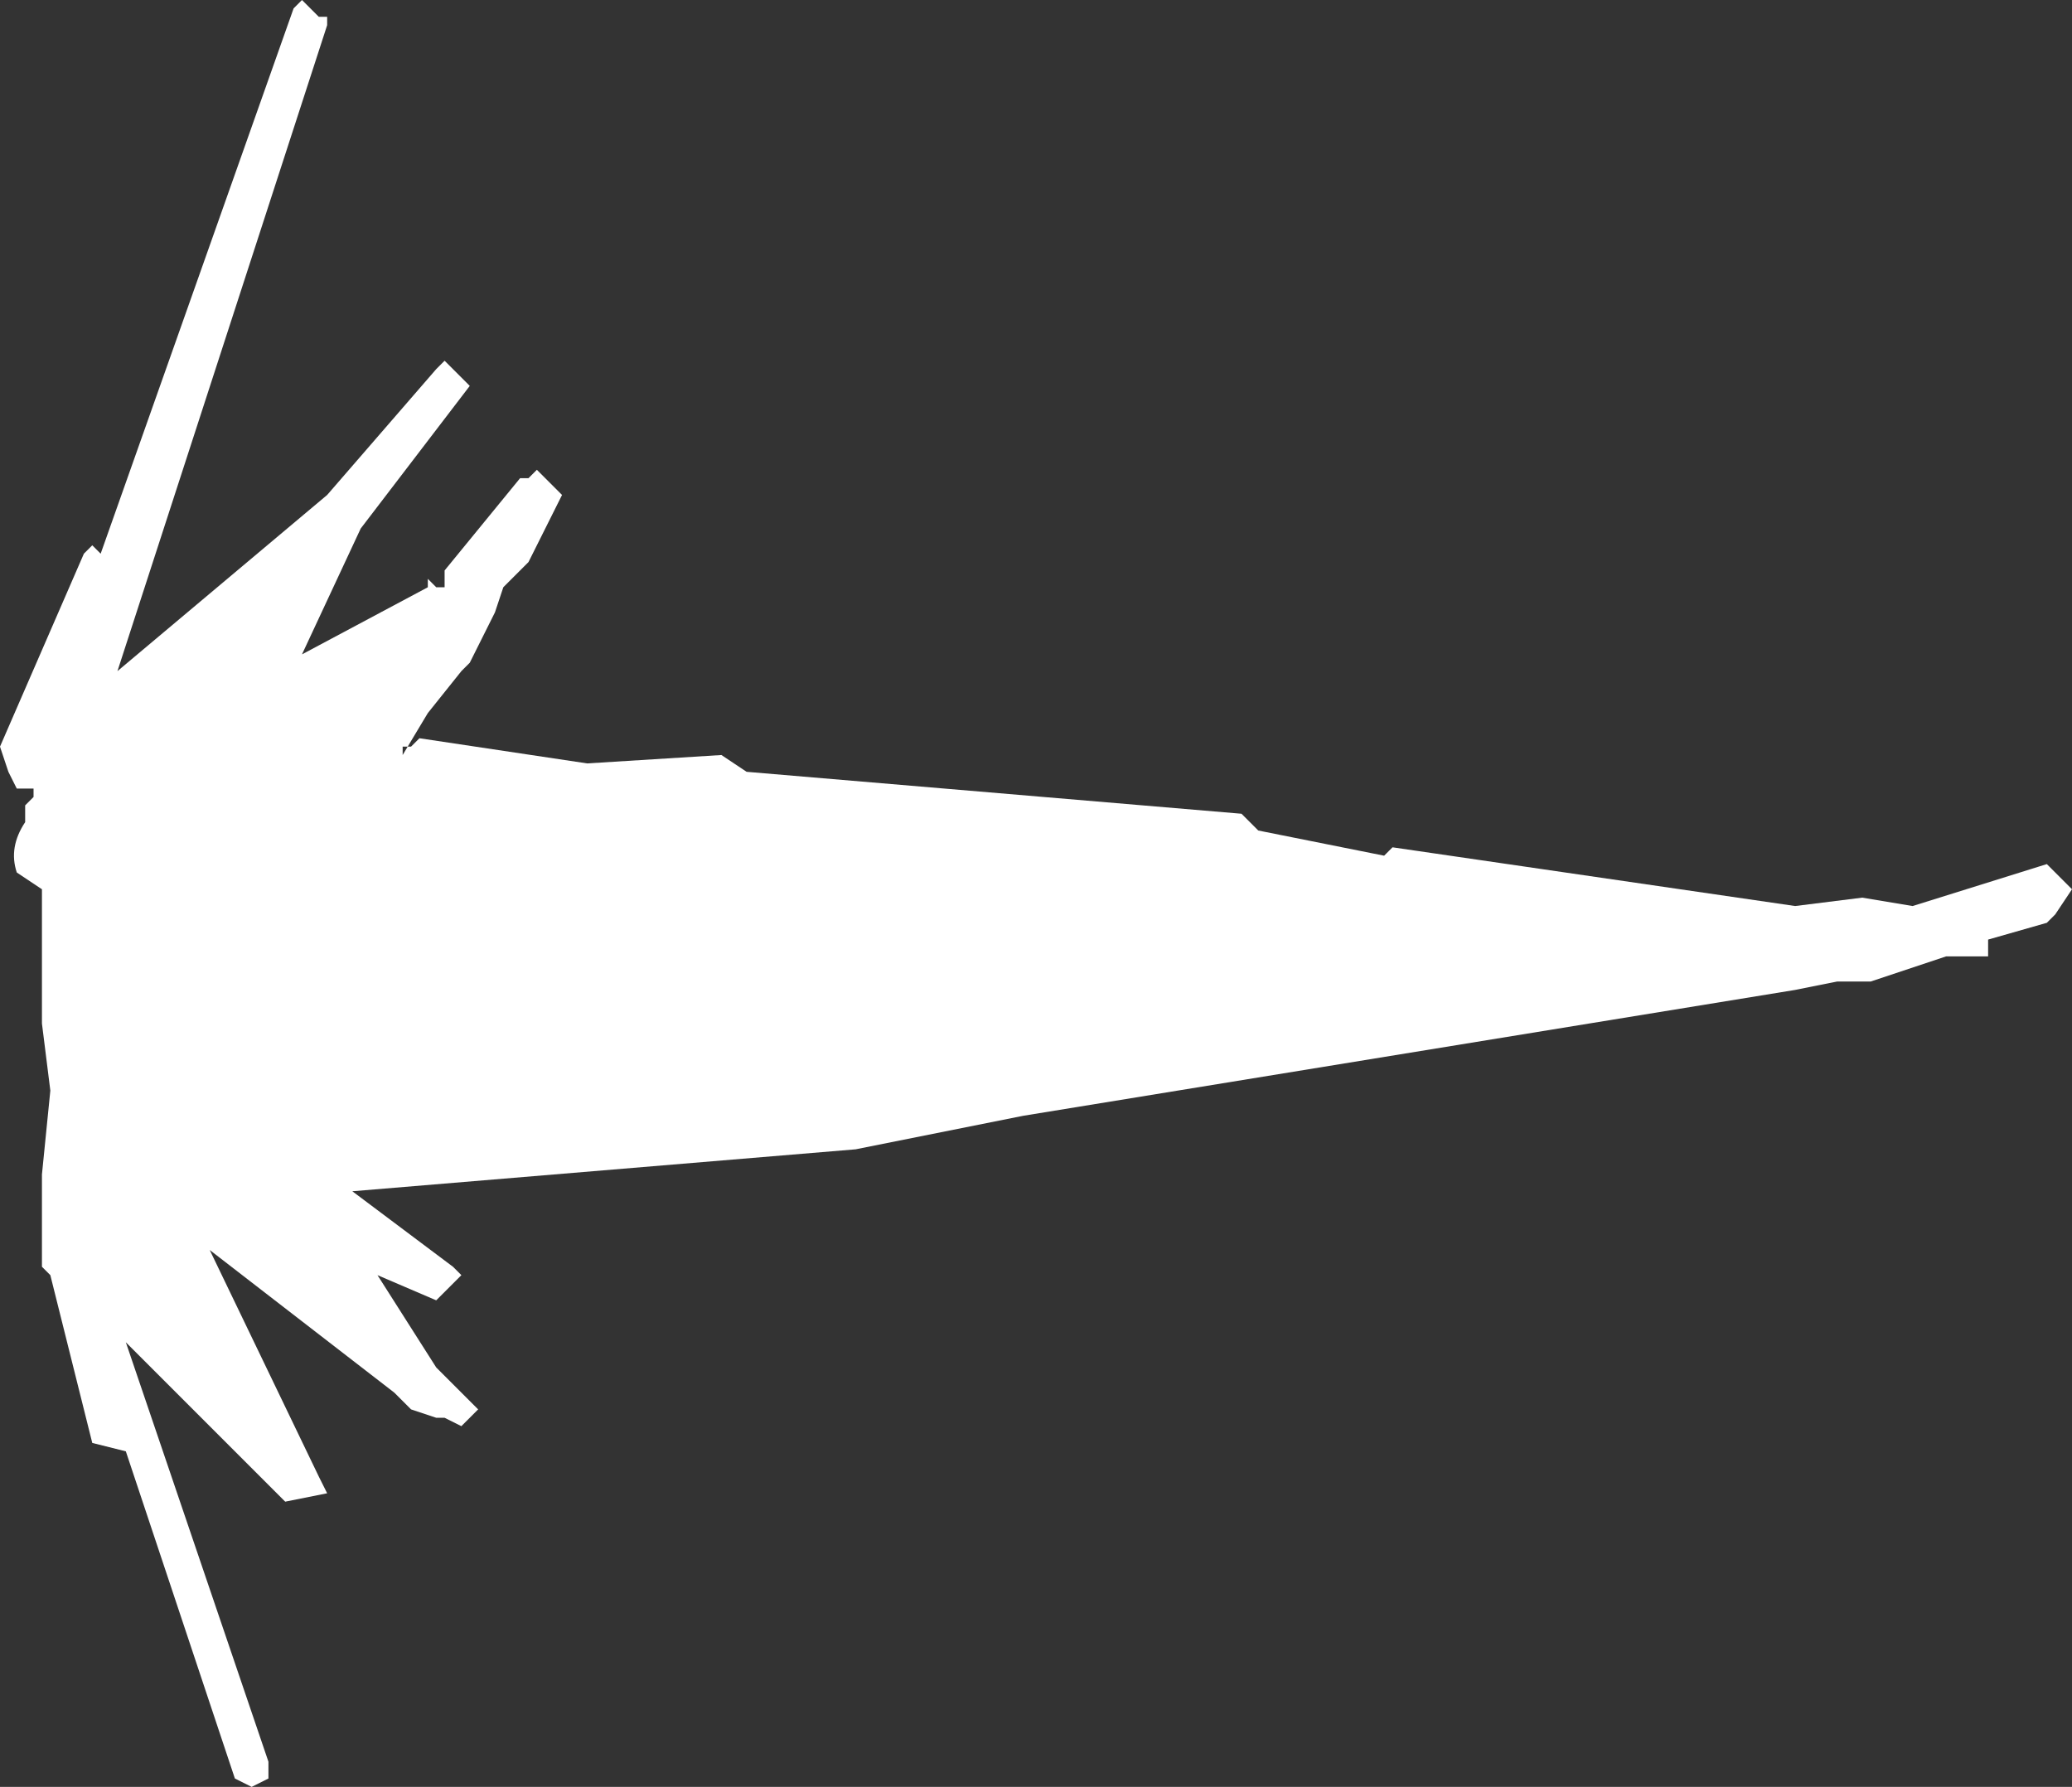 <?xml version="1.0" encoding="UTF-8" standalone="no"?>
<svg xmlns:xlink="http://www.w3.org/1999/xlink" height="10.65px" width="12.35px" xmlns="http://www.w3.org/2000/svg">
  <rect width="100%" height="100%" fill="#333333" stroke="none"/>
  <g transform="matrix(1.0, 0.0, 0.0, 1.0, -17.85, 6.05)">
    <path d="M19.8 -5.9 L18.55 -2.05 19.8 -3.1 20.45 -3.85 20.5 -3.9 20.6 -3.8 20.65 -3.75 20.0 -2.9 19.65 -2.15 20.4 -2.55 20.4 -2.6 20.45 -2.55 20.5 -2.55 20.5 -2.65 20.95 -3.2 21.0 -3.2 21.05 -3.25 21.15 -3.15 21.2 -3.1 21.0 -2.7 20.85 -2.55 20.8 -2.4 20.65 -2.1 20.6 -2.05 20.4 -1.8 20.25 -1.55 20.25 -1.6 20.3 -1.6 20.35 -1.65 21.35 -1.5 22.15 -1.55 22.3 -1.45 25.25 -1.2 25.3 -1.15 25.35 -1.1 26.1 -0.95 26.15 -1.0 28.55 -0.65 28.95 -0.7 29.25 -0.65 30.05 -0.9 30.2 -0.75 30.1 -0.6 30.05 -0.55 29.7 -0.45 29.7 -0.35 29.45 -0.35 29.0 -0.2 28.8 -0.2 28.55 -0.15 23.95 0.6 22.95 0.8 19.95 1.05 20.55 1.5 20.6 1.55 20.5 1.65 20.45 1.7 20.1 1.55 20.45 2.1 20.7 2.35 20.6 2.45 20.5 2.4 20.45 2.4 20.3 2.35 20.2 2.25 19.1 1.4 19.75 2.75 19.8 2.85 19.55 2.9 19.5 2.85 18.65 2.0 18.6 1.95 19.45 4.45 19.45 4.55 19.35 4.6 19.25 4.55 18.6 2.6 18.4 2.55 18.15 1.55 18.1 1.5 18.1 1.35 18.1 1.3 18.1 0.95 18.15 0.45 18.1 0.05 18.1 -0.75 17.95 -0.85 Q17.9 -1.0 18.0 -1.15 L18.0 -1.25 18.05 -1.3 18.05 -1.35 17.95 -1.35 17.9 -1.45 17.85 -1.6 18.35 -2.75 18.4 -2.8 18.45 -2.75 19.6 -6.0 19.65 -6.05 19.75 -5.95 19.8 -5.95 19.8 -5.9" fill="#ffffff" fill-rule="evenodd" stroke="none"/>
  </g>
</svg>
